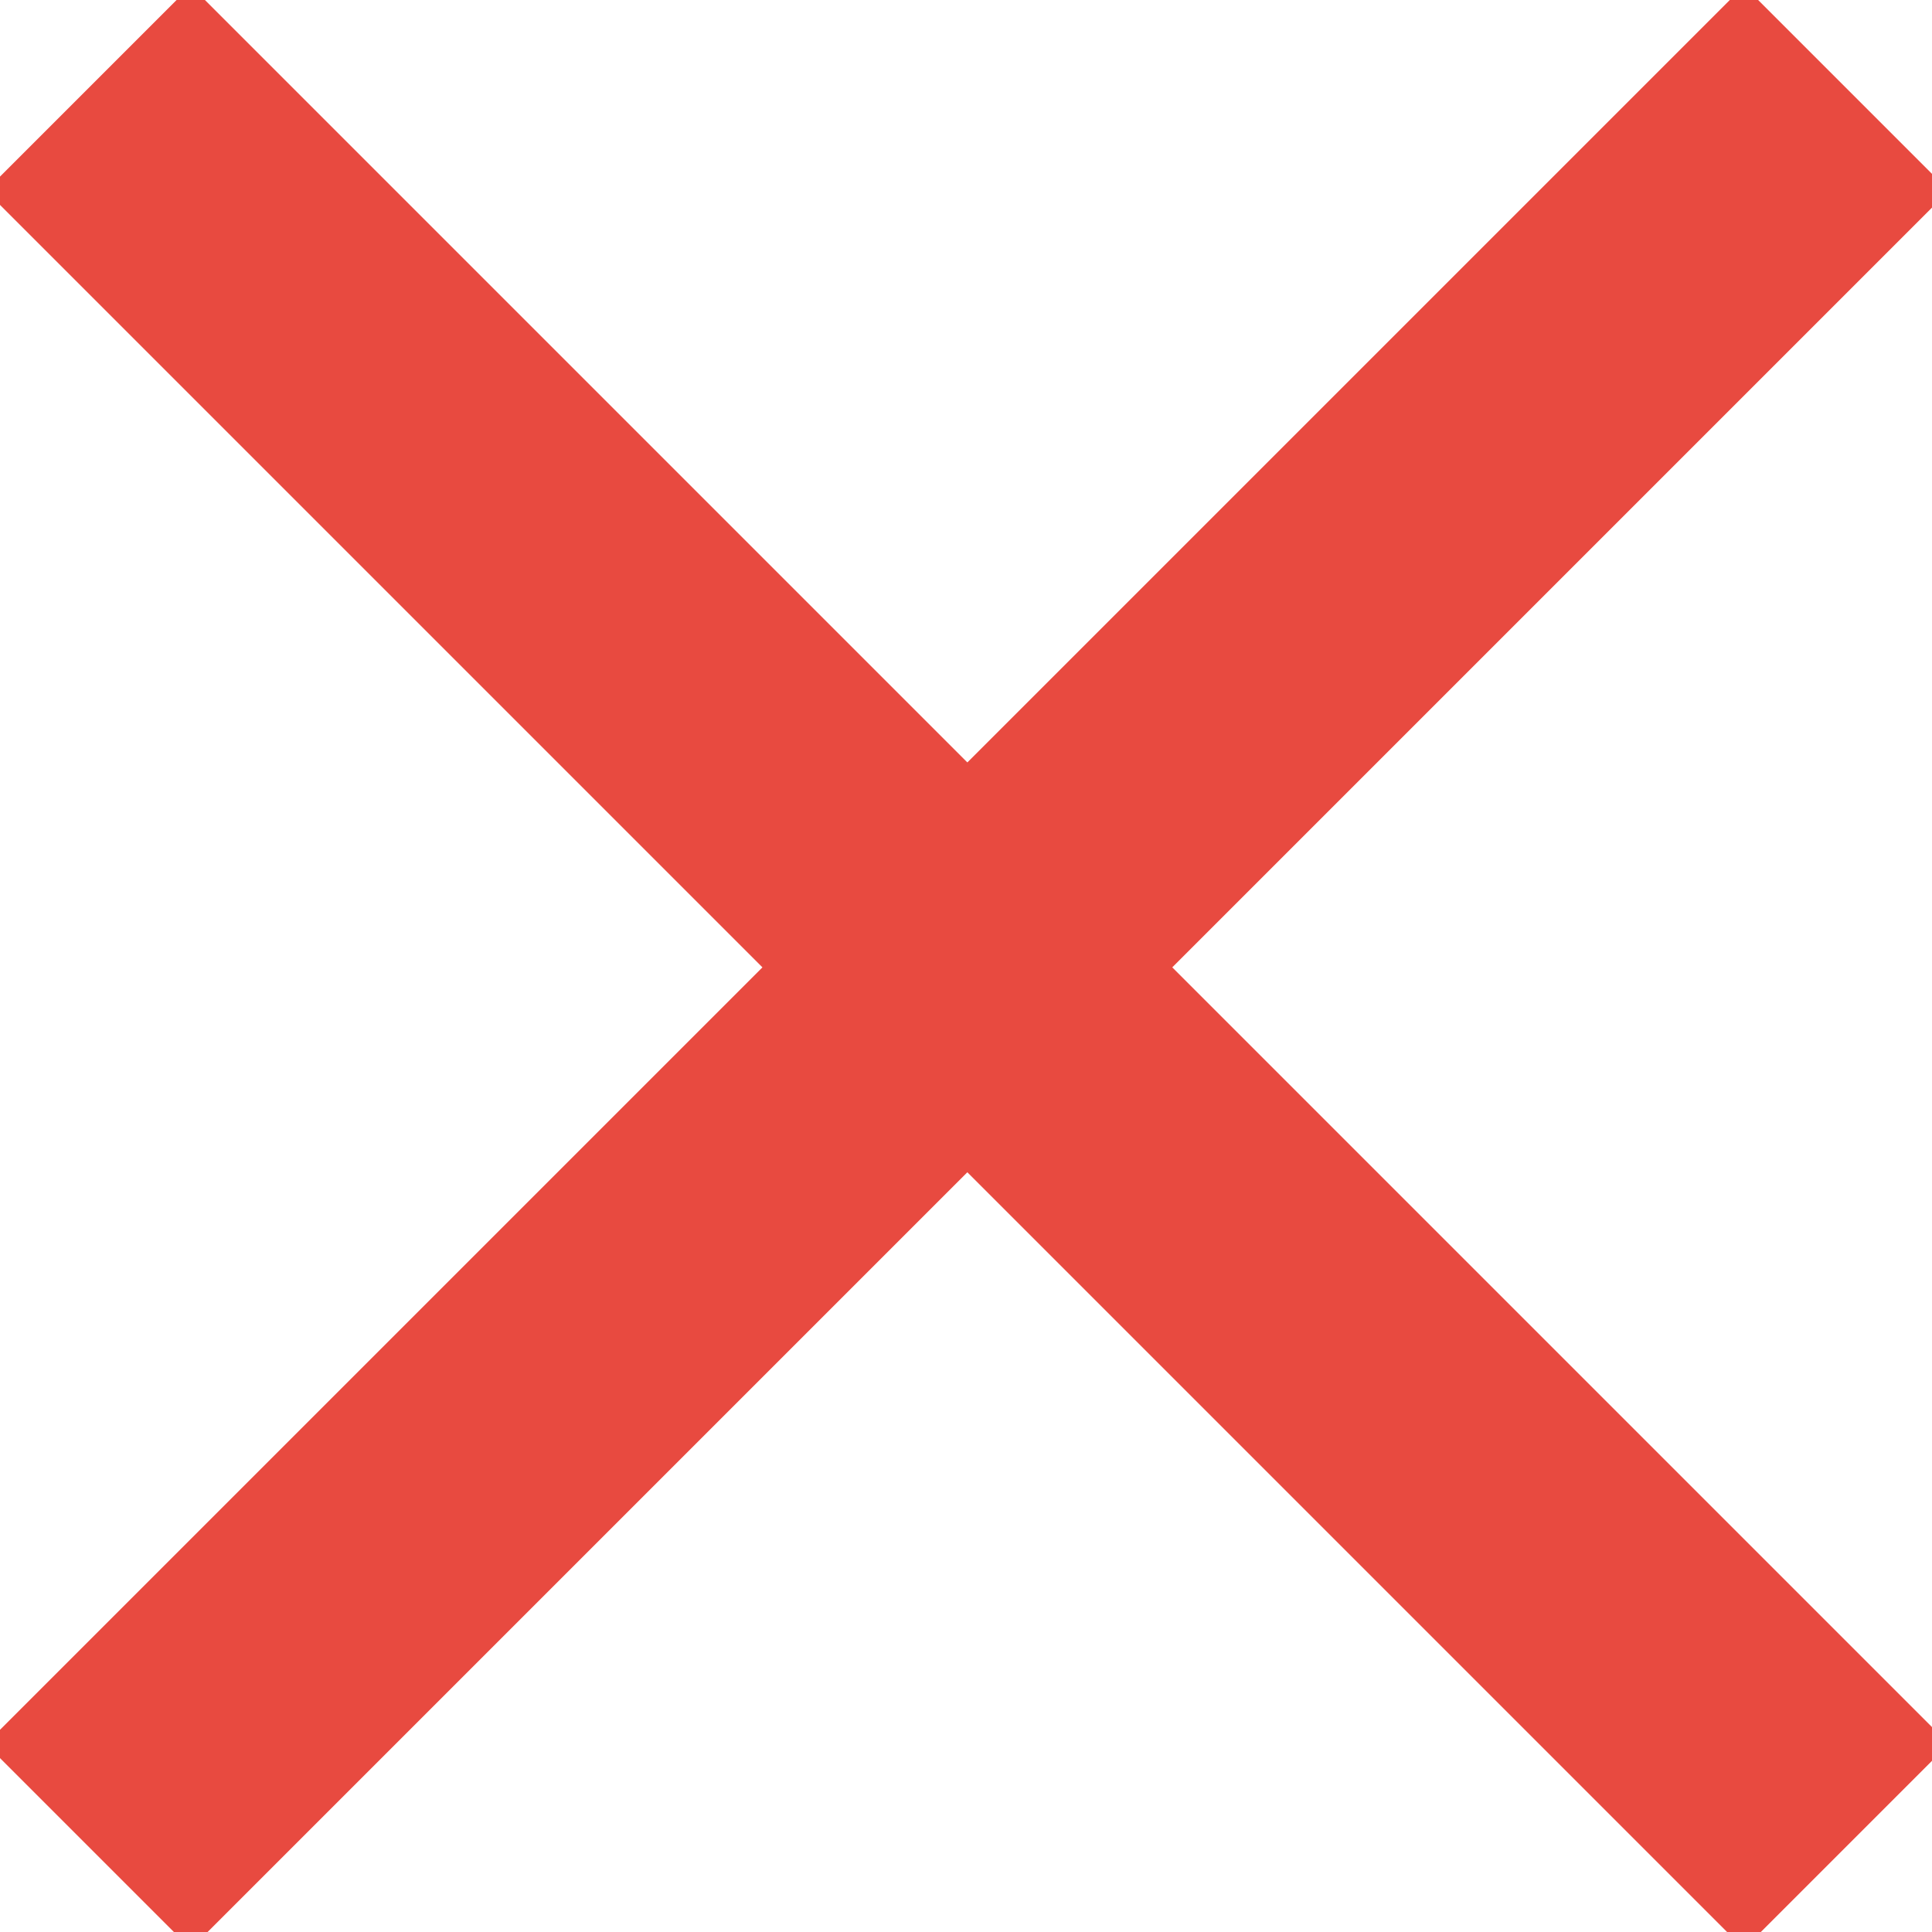 <?xml version="1.0" encoding="utf-8"?>
<!-- Generator: Adobe Illustrator 24.2.0, SVG Export Plug-In . SVG Version: 6.00 Build 0)  -->
<svg version="1.1" id="Camada_1" xmlns="http://www.w3.org/2000/svg" xmlns:xlink="http://www.w3.org/1999/xlink" x="0px" y="0px"
	 viewBox="0 0 20 20" style="enable-background:new 0 0 20 20;" xml:space="preserve">
<style type="text/css">
	.st0{fill:none;stroke:#E84A40;stroke-width:3;}
</style>
<g id="Grupo_7" transform="translate(-316.086 -95.086)">
	<line id="Linha_6" class="st0" x1="317" y1="96" x2="335.2" y2="114.2"/>
	<line id="Linha_7" class="st0" x1="335.2" y1="96" x2="317" y2="114.2"/>
</g>
</svg>
